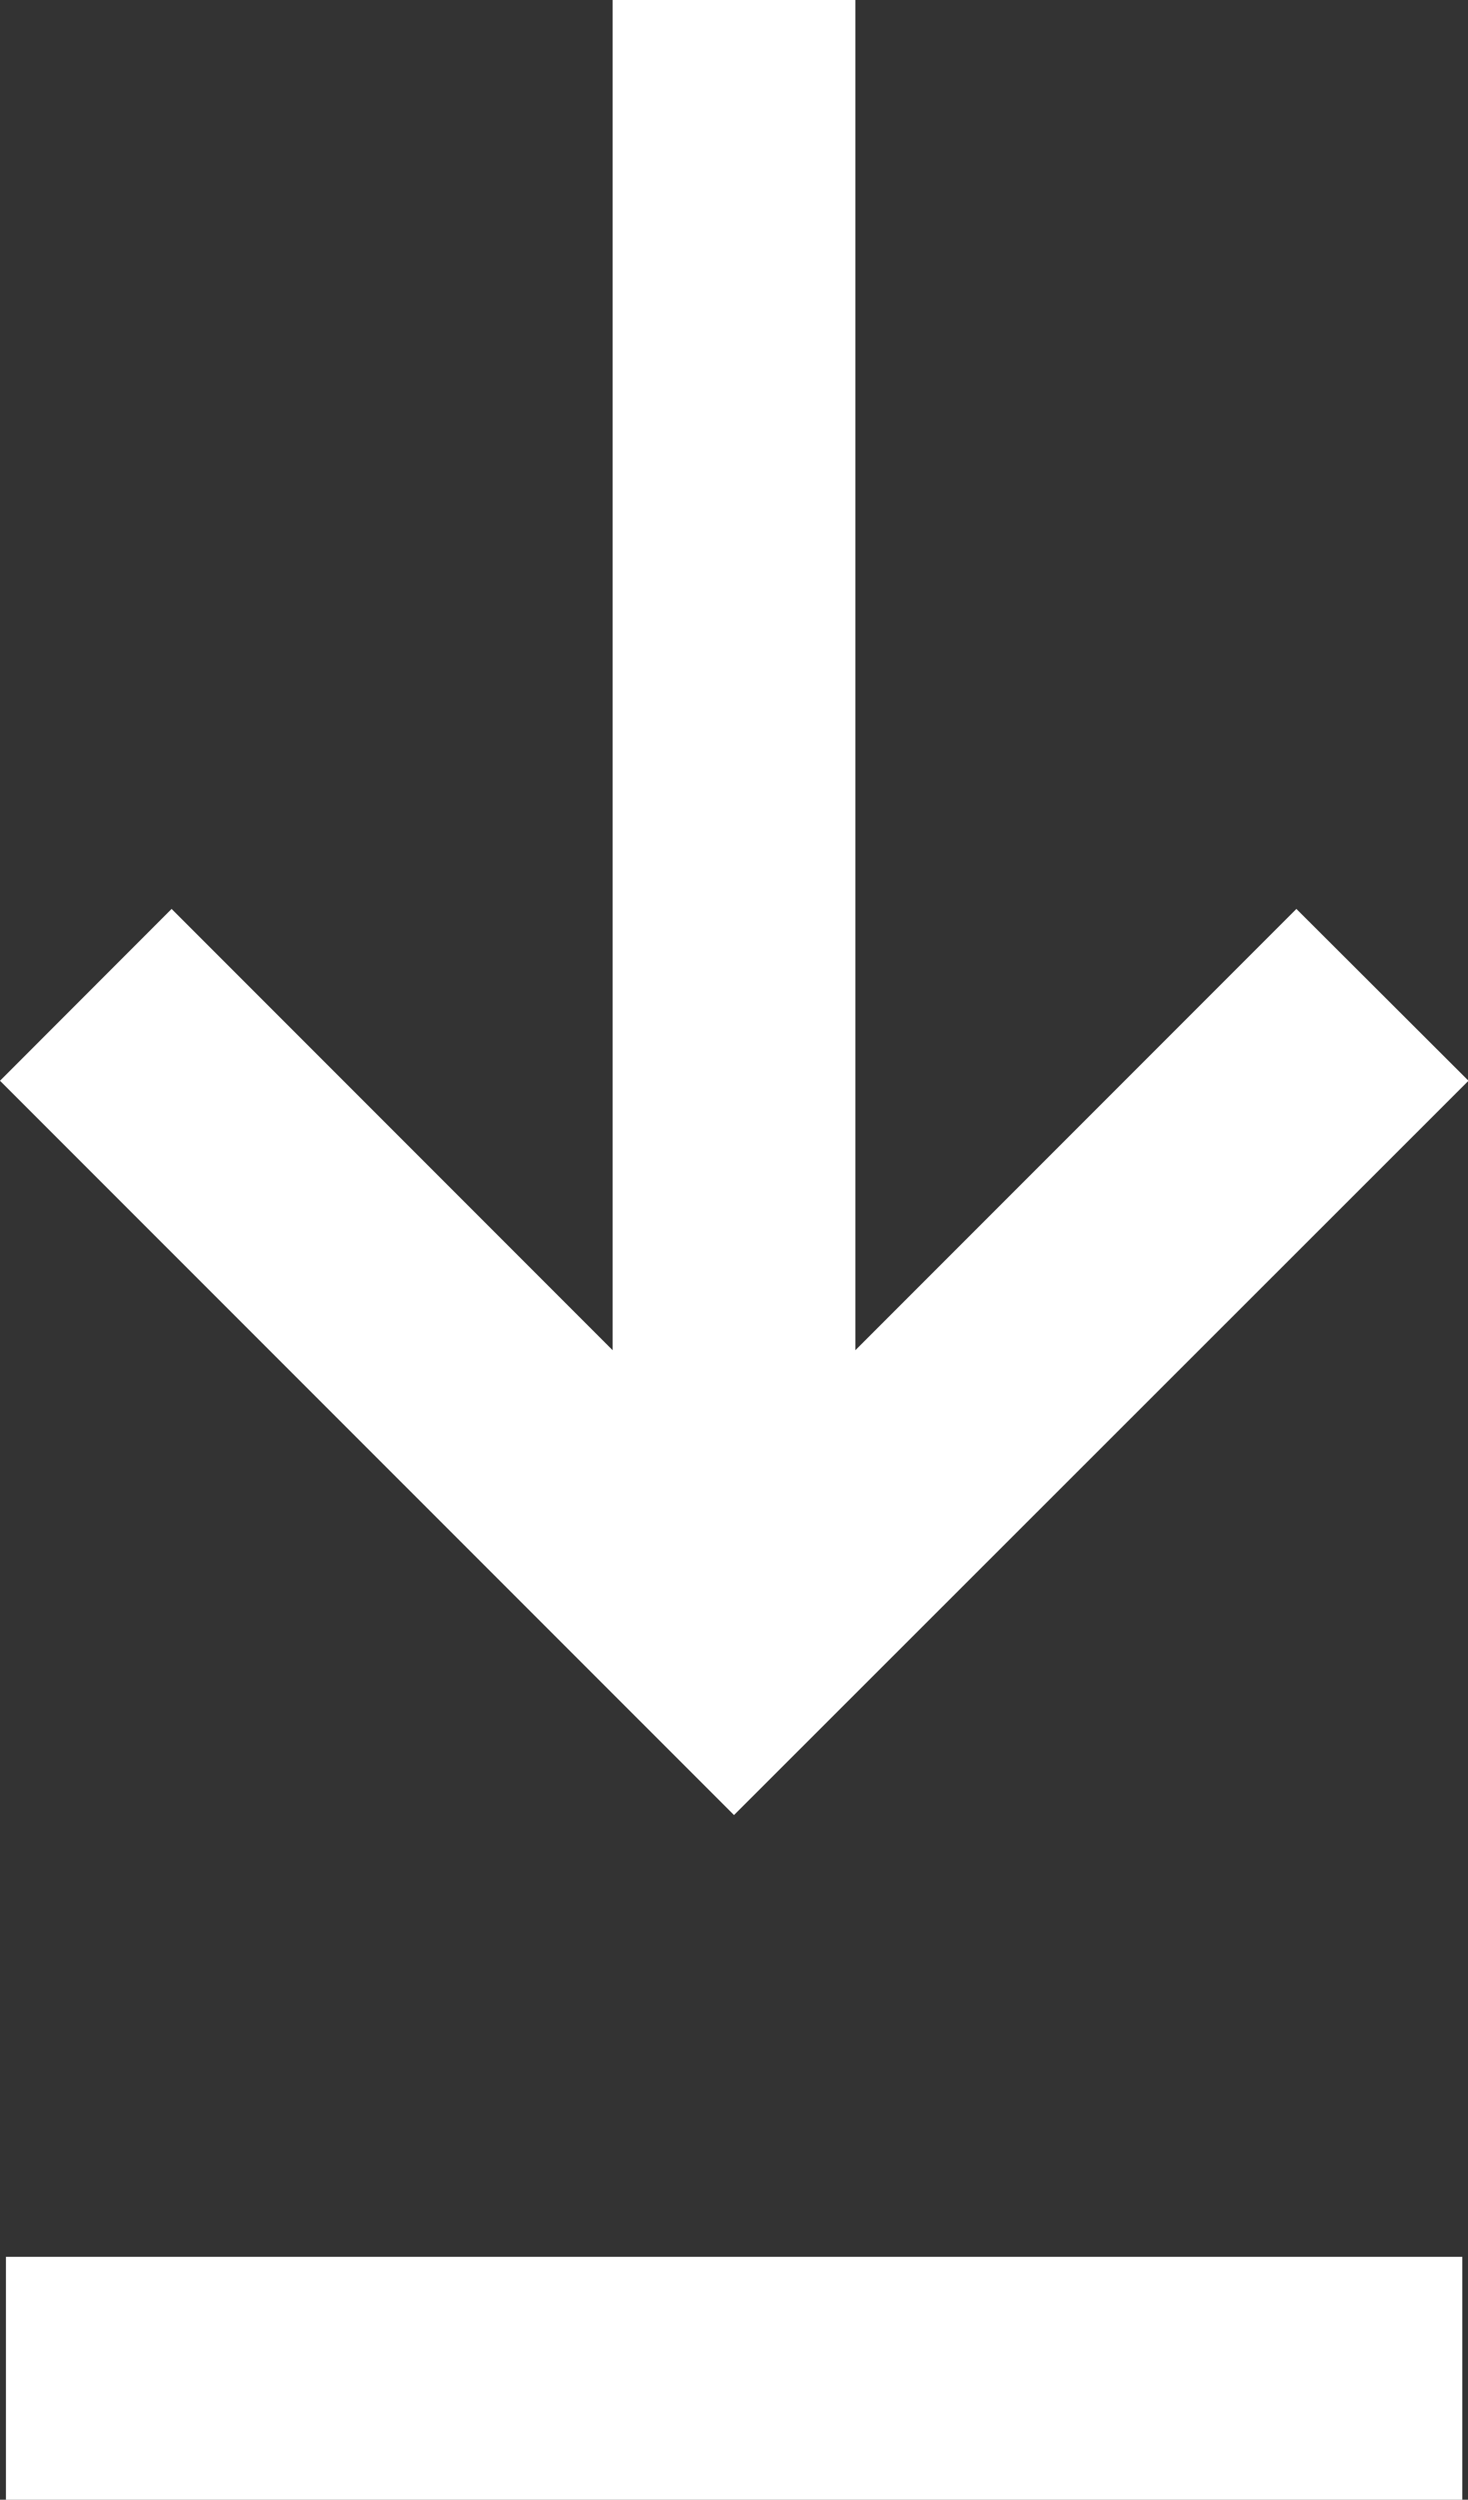 <svg xmlns="http://www.w3.org/2000/svg" width="12.096" height="20.585" viewBox="0 0 12.096 20.585"><rect x="0" y="0" width="12.096" height="20.585" fill="#333333" stroke="none"/><g transform="translate(0 0)"><path d="M0,2H12V0H0Z" transform="translate(0.049 18.585)" fill="#fff"/><path d="M5.048,0V11.119L1.414,7.485,0,8.9l6.048,6.047L12.1,8.9,10.682,7.485,7.048,11.119V0Z" transform="translate(0 0)" fill="#fff"/></g></svg>